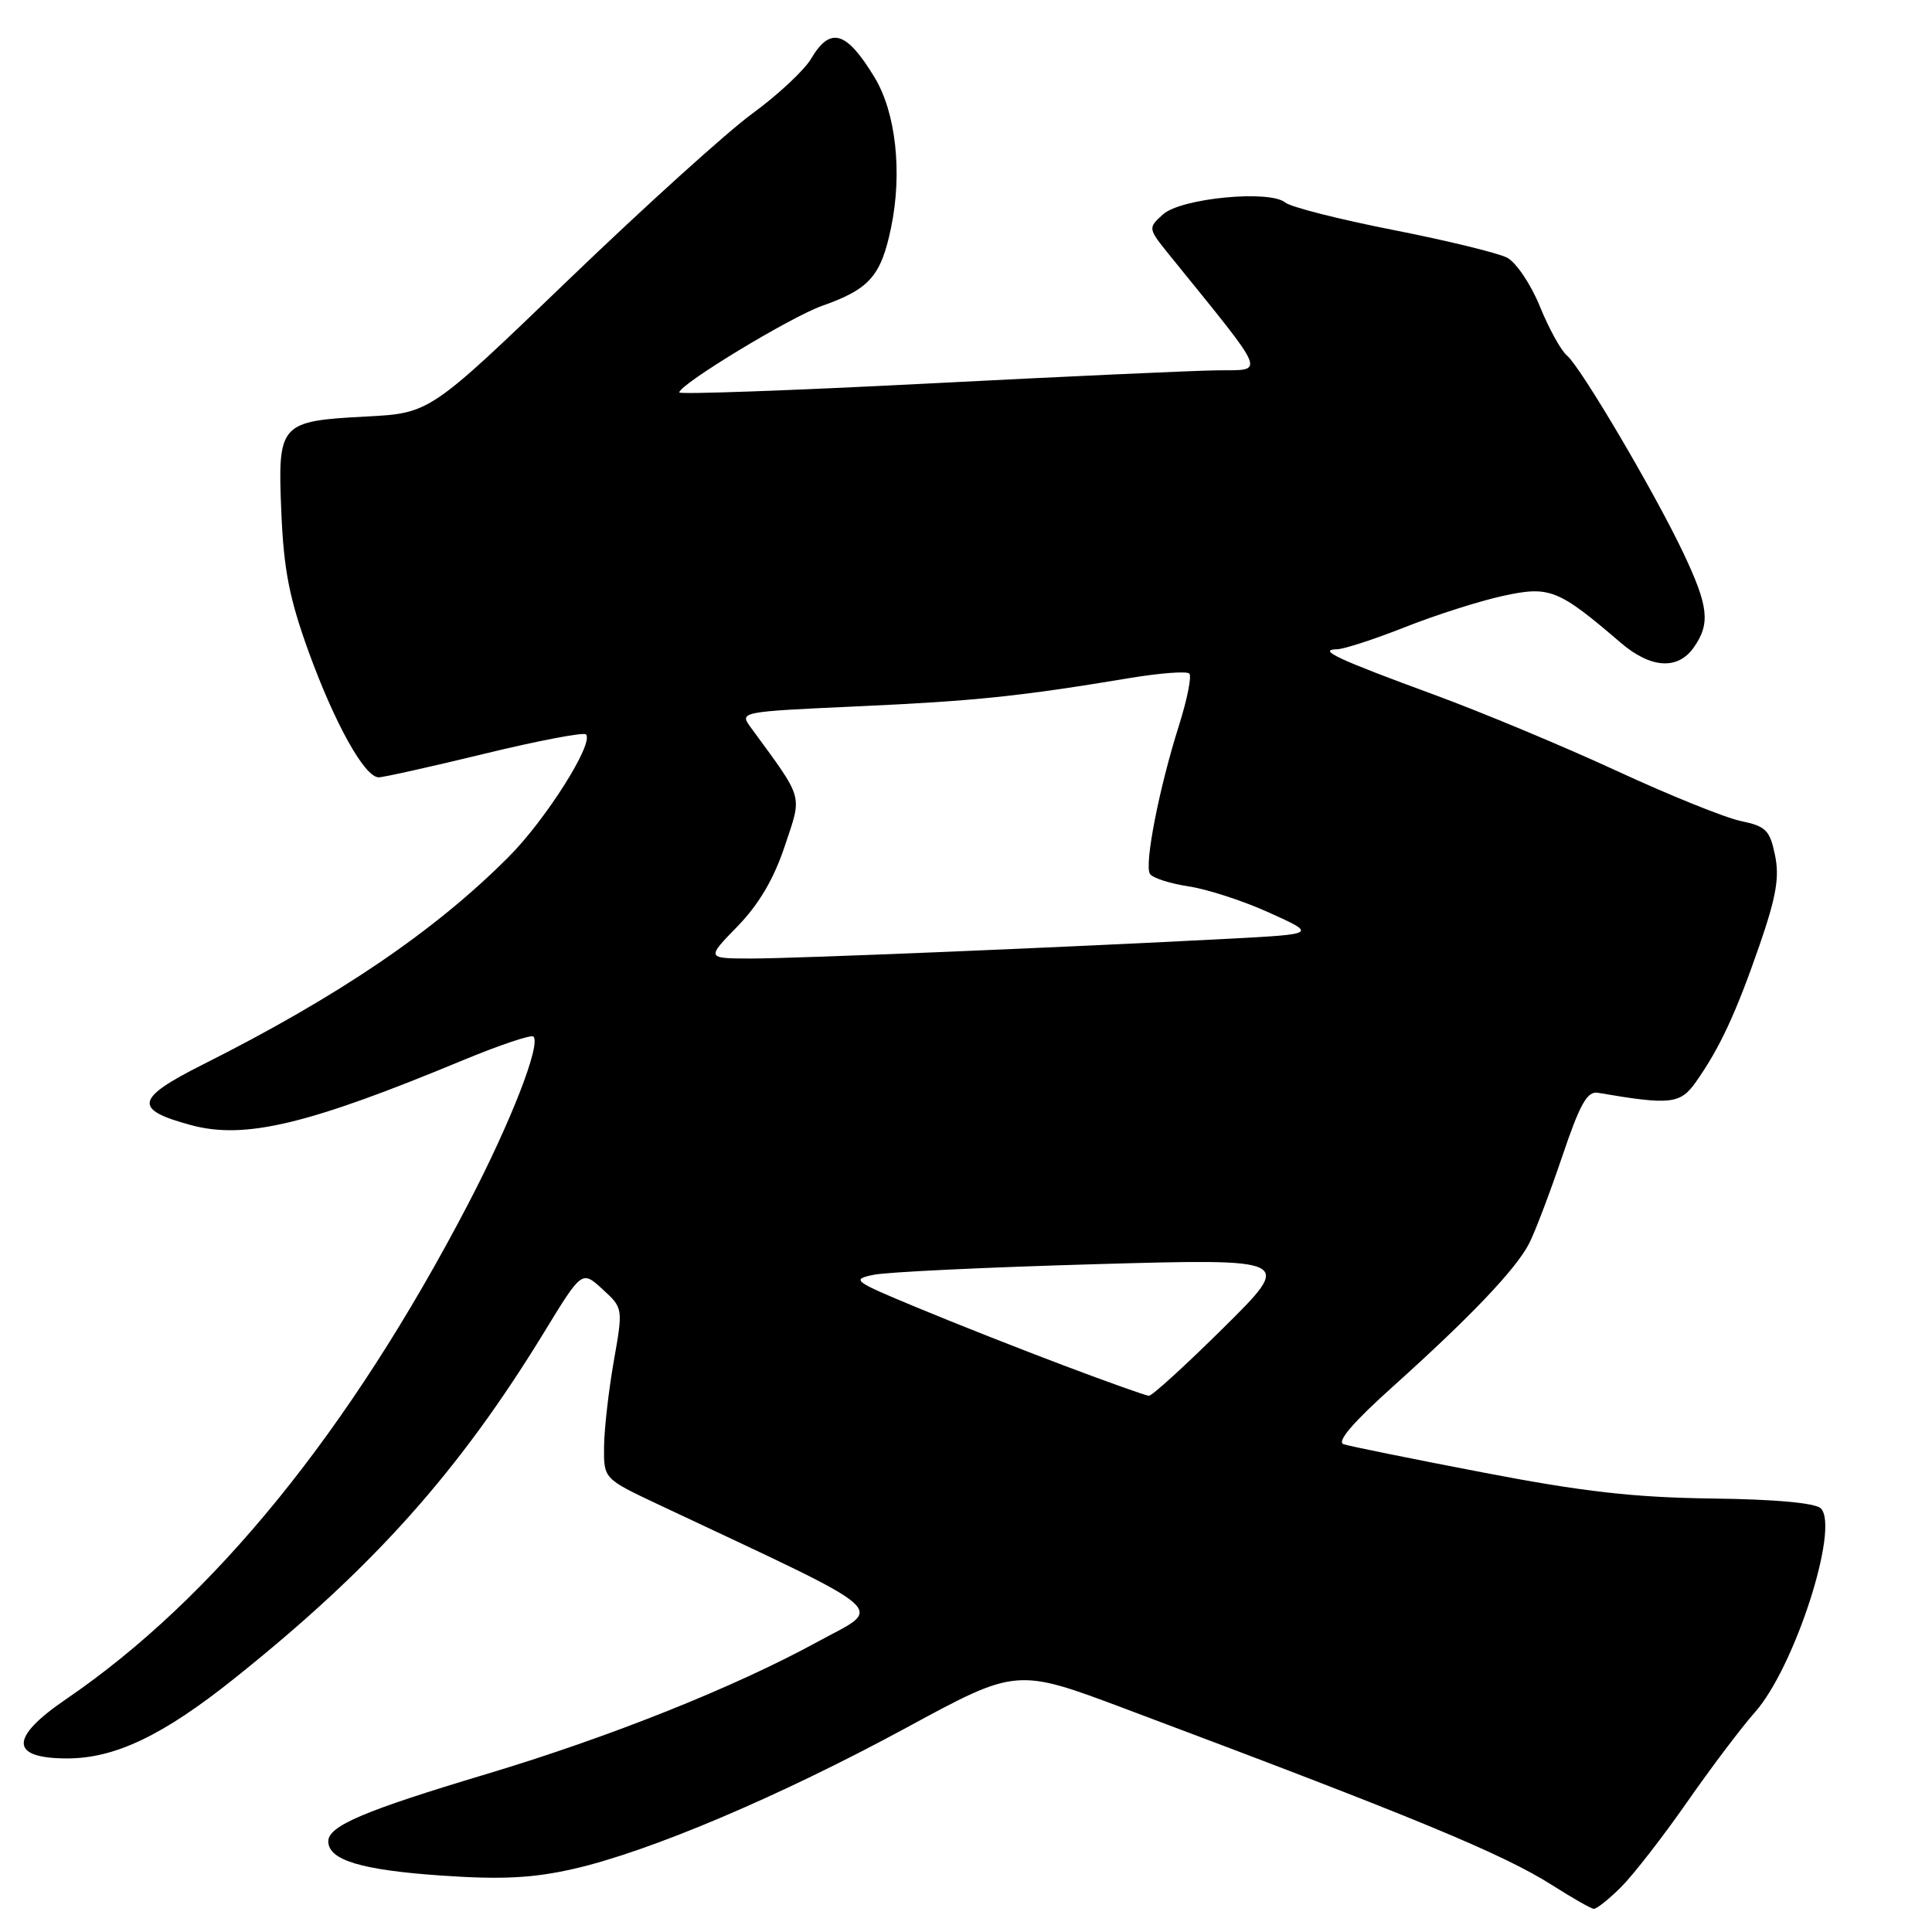 <?xml version="1.0" encoding="UTF-8" standalone="no"?>
<!DOCTYPE svg PUBLIC "-//W3C//DTD SVG 1.1//EN" "http://www.w3.org/Graphics/SVG/1.1/DTD/svg11.dtd" >
<svg xmlns="http://www.w3.org/2000/svg" xmlns:xlink="http://www.w3.org/1999/xlink" version="1.1" viewBox="0 0 256 256">
 <g >
 <path fill="currentColor"
d=" M 214.83 250.02 C 216.46 248.38 220.39 243.32 223.56 238.77 C 226.73 234.22 230.77 228.87 232.54 226.88 C 237.78 220.99 243.79 202.39 241.27 199.87 C 240.55 199.15 235.23 198.66 226.81 198.56 C 216.44 198.42 209.74 197.66 196.50 195.11 C 187.15 193.32 178.84 191.63 178.04 191.37 C 177.07 191.06 179.22 188.53 184.54 183.75 C 194.82 174.52 200.86 168.18 202.60 164.80 C 203.37 163.32 205.34 158.14 206.98 153.30 C 209.35 146.28 210.31 144.56 211.73 144.80 C 221.38 146.45 222.65 146.30 224.72 143.36 C 227.88 138.87 230.00 134.31 233.11 125.35 C 235.36 118.84 235.81 116.26 235.20 113.32 C 234.52 110.01 233.99 109.48 230.67 108.79 C 228.60 108.36 221.19 105.37 214.21 102.14 C 207.22 98.91 196.32 94.36 190.00 92.04 C 177.15 87.32 174.50 86.08 177.17 86.03 C 178.10 86.01 182.15 84.69 186.17 83.10 C 190.20 81.50 196.04 79.64 199.15 78.96 C 205.34 77.61 206.46 78.05 214.78 85.19 C 218.75 88.58 222.33 88.80 224.44 85.78 C 226.65 82.63 226.40 80.35 223.08 73.33 C 219.28 65.30 209.45 48.62 207.63 47.11 C 206.84 46.45 205.23 43.53 204.04 40.60 C 202.85 37.67 200.89 34.76 199.69 34.14 C 198.49 33.52 191.67 31.86 184.55 30.46 C 177.43 29.06 171.02 27.43 170.31 26.84 C 168.24 25.12 156.47 26.26 154.10 28.41 C 152.09 30.23 152.09 30.24 155.02 33.87 C 168.16 50.11 167.70 48.99 161.30 49.07 C 158.11 49.11 140.76 49.90 122.75 50.83 C 104.74 51.75 90.01 52.28 90.01 52.00 C 90.04 50.92 104.75 42.00 108.95 40.52 C 115.21 38.31 116.74 36.57 118.07 30.17 C 119.59 22.86 118.71 14.90 115.87 10.23 C 112.14 4.09 110.02 3.47 107.47 7.79 C 106.56 9.32 103.07 12.58 99.70 15.04 C 96.34 17.49 85.35 27.43 75.27 37.13 C 56.96 54.75 56.96 54.75 48.55 55.19 C 37.02 55.80 36.78 56.07 37.28 67.92 C 37.60 75.52 38.35 79.33 40.90 86.37 C 44.37 95.91 48.32 103.00 50.18 103.00 C 50.82 103.00 57.13 101.59 64.21 99.87 C 71.29 98.15 77.33 97.00 77.64 97.31 C 78.76 98.42 72.37 108.55 67.41 113.53 C 57.63 123.35 44.85 132.03 26.85 141.07 C 17.90 145.57 17.63 147.02 25.34 149.09 C 32.45 151.01 40.86 149.00 61.33 140.49 C 66.19 138.48 70.40 137.06 70.68 137.35 C 71.71 138.37 67.69 148.68 62.05 159.50 C 46.37 189.58 28.36 211.77 8.75 225.15 C 1.23 230.28 1.28 233.00 8.90 233.00 C 15.23 233.00 21.58 229.97 31.00 222.45 C 49.42 207.75 60.76 195.08 72.13 176.48 C 77.11 168.33 77.11 168.33 79.84 170.83 C 82.57 173.33 82.57 173.33 81.32 180.42 C 80.64 184.31 80.06 189.40 80.04 191.72 C 80.00 195.94 80.00 195.94 87.25 199.36 C 118.93 214.28 117.13 212.74 108.40 217.51 C 97.36 223.56 80.80 230.17 64.43 235.08 C 48.25 239.93 43.50 241.95 43.50 243.98 C 43.50 246.48 47.89 247.80 58.61 248.53 C 66.46 249.07 70.59 248.86 75.90 247.66 C 85.97 245.39 103.31 238.04 120.10 228.93 C 134.70 221.01 134.70 221.01 149.10 226.42 C 187.44 240.80 199.07 245.60 205.73 249.83 C 208.35 251.50 210.80 252.89 211.17 252.93 C 211.54 252.97 213.19 251.66 214.83 250.02 Z  M 141.00 180.95 C 135.22 178.77 126.47 175.32 121.55 173.27 C 113.03 169.74 112.76 169.53 115.80 168.91 C 117.55 168.55 130.78 167.92 145.18 167.51 C 171.37 166.77 171.37 166.77 162.17 175.89 C 157.11 180.90 152.64 184.98 152.23 184.95 C 151.83 184.93 146.78 183.13 141.00 180.95 Z  M 97.72 122.75 C 100.54 119.85 102.53 116.48 103.98 112.13 C 106.31 105.13 106.60 106.13 99.49 96.40 C 97.96 94.31 97.96 94.31 113.73 93.59 C 129.17 92.89 135.12 92.27 149.73 89.84 C 153.71 89.18 157.25 88.91 157.59 89.25 C 157.93 89.59 157.30 92.71 156.20 96.19 C 153.59 104.43 151.61 114.55 152.37 115.79 C 152.70 116.33 155.01 117.07 157.49 117.45 C 159.97 117.82 164.80 119.39 168.22 120.95 C 174.45 123.77 174.45 123.77 162.97 124.38 C 140.70 125.55 105.43 127.01 99.54 127.01 C 93.58 127.00 93.58 127.00 97.72 122.75 Z "/>
</g>
</svg>